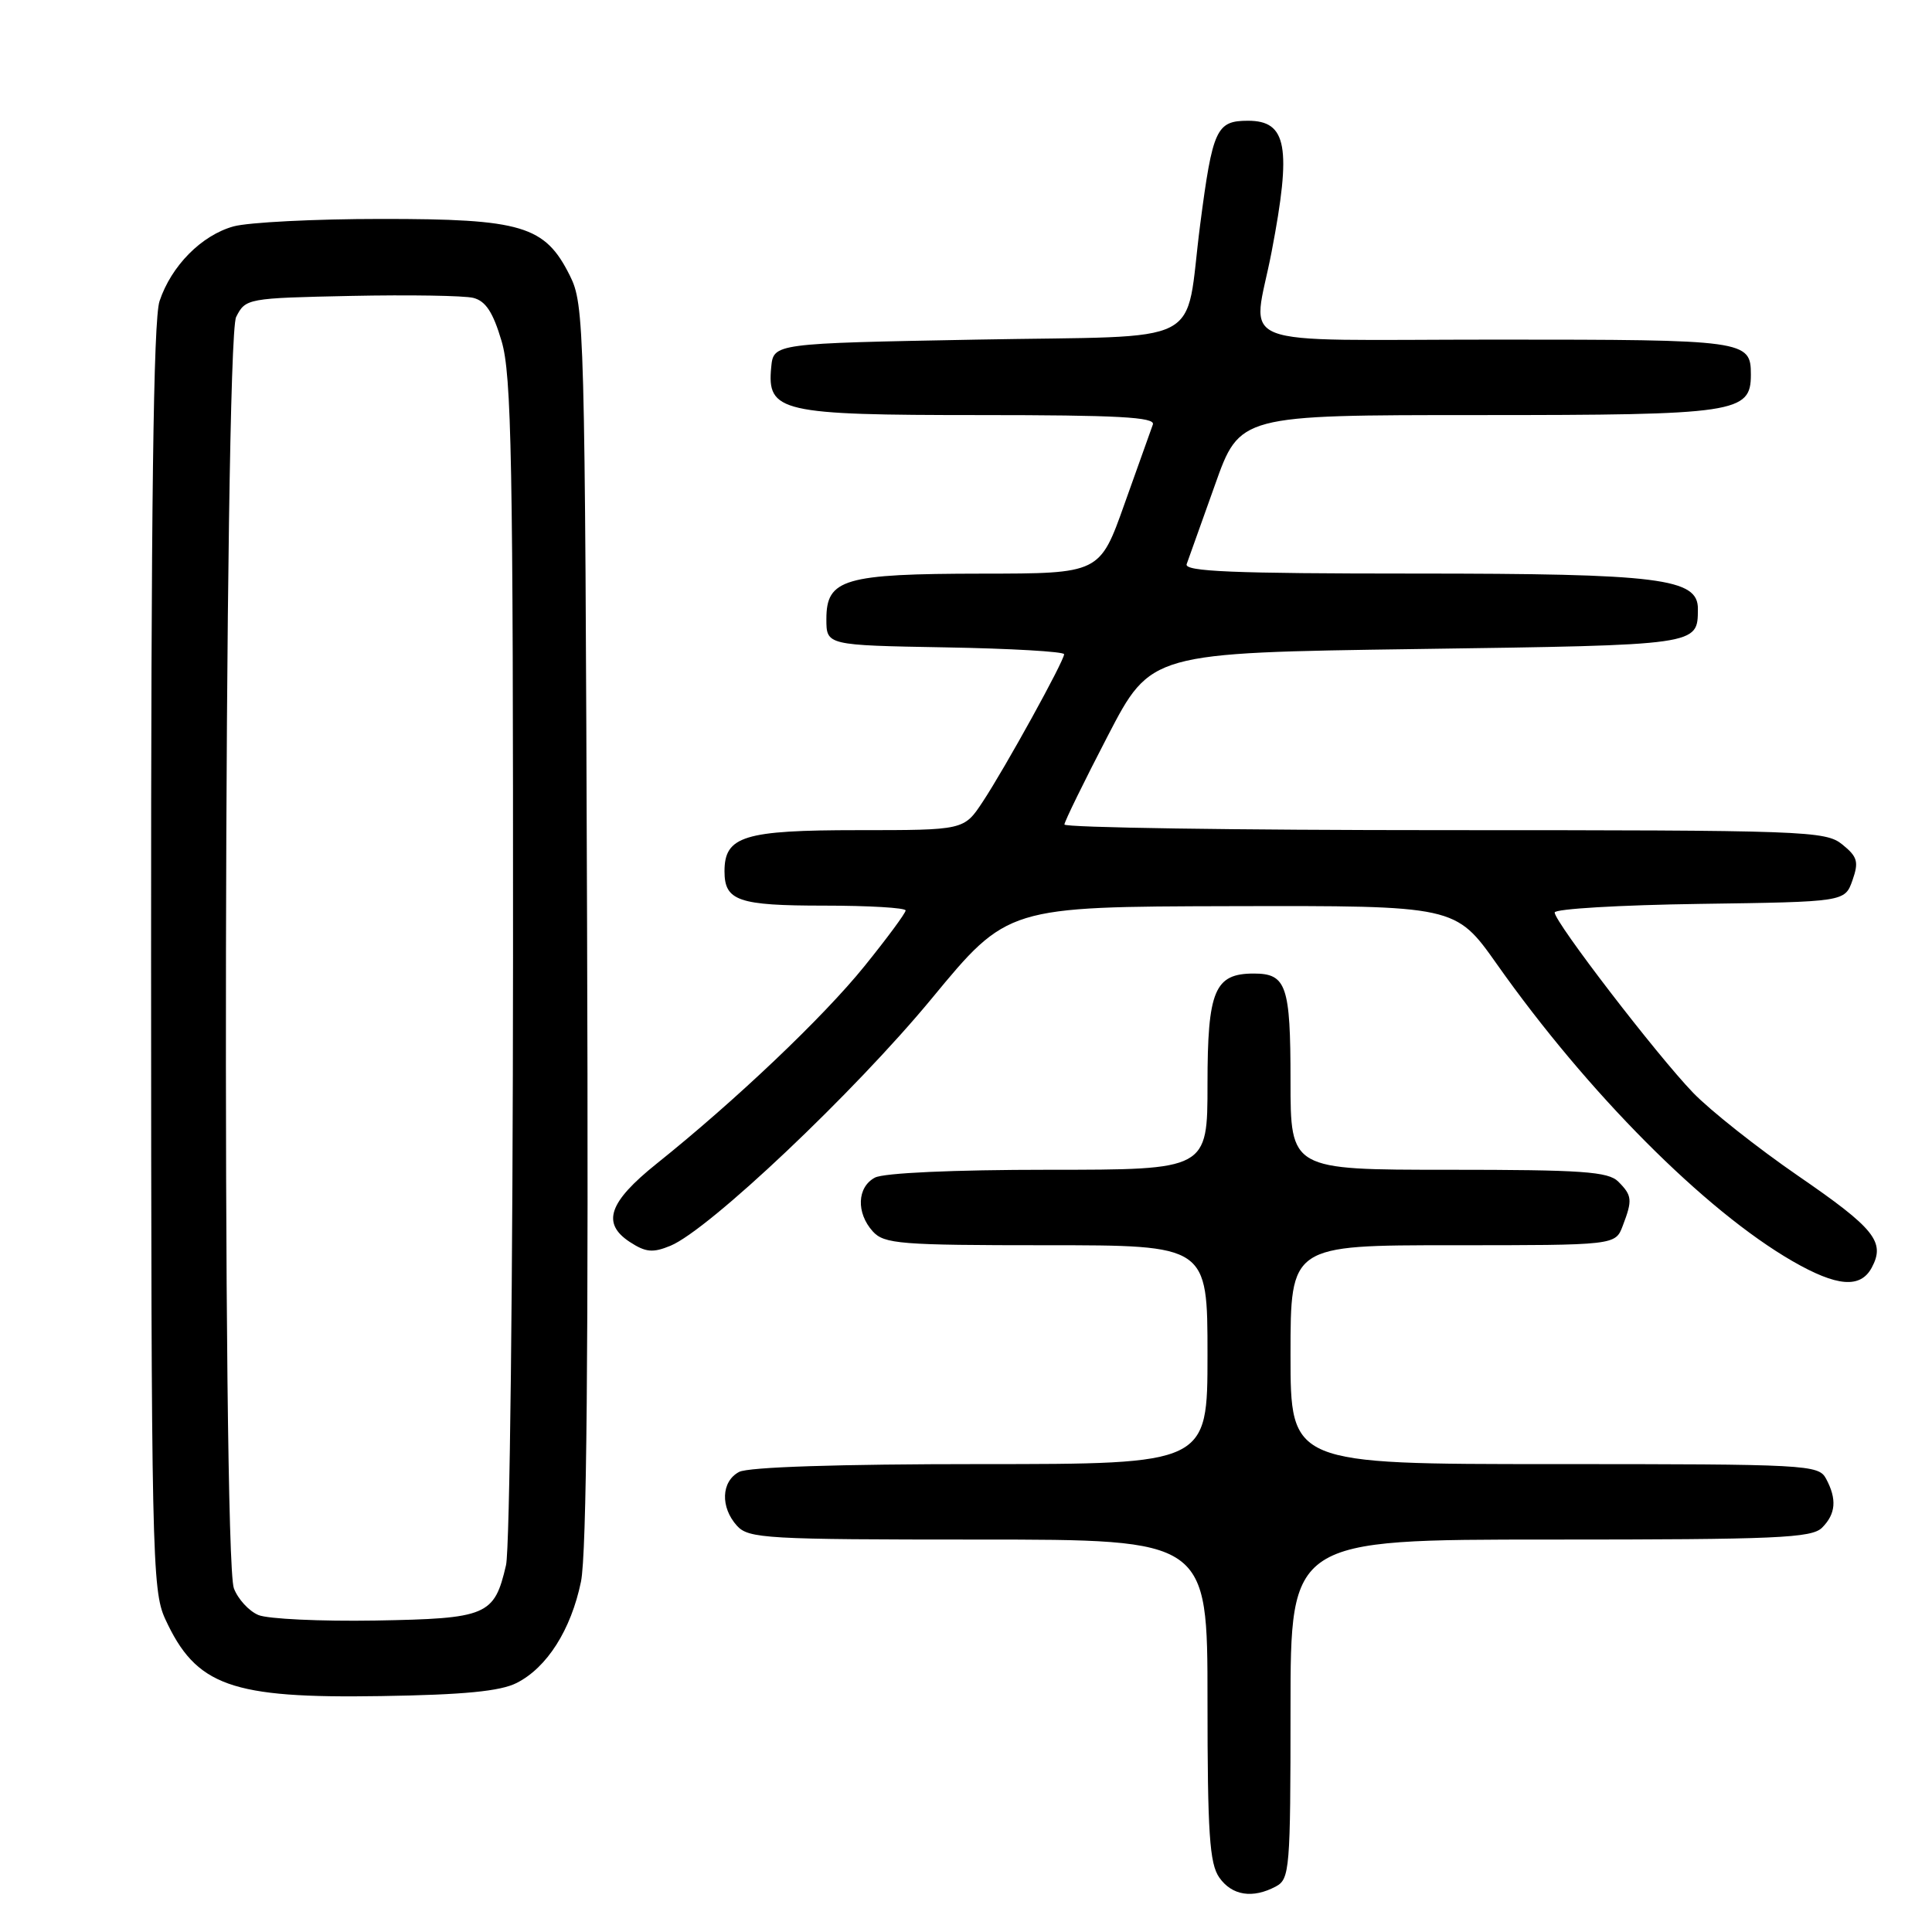 <?xml version="1.0" encoding="UTF-8" standalone="no"?>
<!DOCTYPE svg PUBLIC "-//W3C//DTD SVG 1.1//EN" "http://www.w3.org/Graphics/SVG/1.1/DTD/svg11.dtd" >
<svg xmlns="http://www.w3.org/2000/svg" xmlns:xlink="http://www.w3.org/1999/xlink" version="1.1" viewBox="0 0 256 256">
 <g >
 <path fill="currentColor"
d=" M 169.07 249.96 C 170.89 248.99 171.00 247.65 171.00 226.46 C 171.00 204.00 171.00 204.00 205.43 204.00 C 235.39 204.00 240.06 203.80 241.43 202.43 C 243.26 200.60 243.42 198.65 241.96 195.93 C 240.97 194.08 239.51 194.00 205.96 194.00 C 171.00 194.00 171.00 194.00 171.00 179.50 C 171.00 165.00 171.00 165.00 192.52 165.00 C 214.05 165.00 214.05 165.00 215.02 162.43 C 216.33 159.01 216.27 158.41 214.43 156.57 C 213.10 155.24 209.62 155.00 191.93 155.00 C 171.00 155.00 171.00 155.00 171.00 143.20 C 171.00 130.58 170.46 129.00 166.13 129.00 C 160.94 129.00 160.00 131.24 160.00 143.65 C 160.00 155.00 160.00 155.00 138.93 155.00 C 126.33 155.00 117.09 155.42 115.93 156.04 C 113.56 157.30 113.43 160.71 115.65 163.17 C 117.16 164.83 119.25 165.00 138.65 165.00 C 160.00 165.00 160.00 165.00 160.00 179.50 C 160.00 194.00 160.00 194.00 129.93 194.00 C 111.12 194.00 99.14 194.39 97.93 195.04 C 95.56 196.30 95.43 199.71 97.65 202.17 C 99.19 203.87 101.53 204.00 129.65 204.00 C 160.00 204.00 160.00 204.00 160.00 225.28 C 160.00 242.92 160.27 246.94 161.56 248.78 C 163.24 251.18 165.99 251.61 169.07 249.96 Z  M 68.46 223.00 C 72.48 220.97 75.66 215.96 76.98 209.59 C 77.74 205.94 77.99 179.02 77.79 122.40 C 77.51 42.81 77.44 40.39 75.50 36.50 C 72.21 29.91 69.18 29.00 50.50 29.01 C 41.70 29.01 32.90 29.46 30.94 30.00 C 26.70 31.18 22.70 35.22 21.14 39.90 C 20.32 42.33 20.01 67.10 20.02 126.90 C 20.04 205.88 20.15 210.72 21.88 214.50 C 25.97 223.41 30.58 225.06 50.50 224.74 C 61.46 224.57 66.30 224.10 68.46 223.00 Z  M 248.02 167.96 C 249.84 164.56 248.41 162.78 238.25 155.80 C 232.89 152.11 226.63 147.16 224.35 144.80 C 219.54 139.81 206.00 122.18 206.00 120.91 C 206.00 120.43 214.65 119.92 225.23 119.77 C 244.45 119.50 244.45 119.50 245.46 116.65 C 246.32 114.19 246.13 113.53 244.12 111.90 C 241.89 110.09 239.36 110.00 191.39 110.00 C 163.68 110.00 141.02 109.66 141.04 109.25 C 141.06 108.84 143.65 103.55 146.79 97.50 C 152.50 86.50 152.50 86.50 187.79 86.00 C 225.31 85.47 224.94 85.52 224.98 80.70 C 225.02 76.63 219.99 76.00 187.43 76.00 C 163.34 76.00 156.88 75.73 157.24 74.75 C 157.49 74.06 159.18 69.34 160.99 64.25 C 164.27 55.00 164.27 55.00 195.91 55.00 C 230.12 55.00 232.00 54.72 232.00 49.64 C 232.00 45.09 231.36 45.00 198.30 45.00 C 162.31 45.00 165.99 46.44 168.50 33.34 C 171.16 19.46 170.53 16.00 165.37 16.00 C 161.18 16.00 160.68 17.08 159.03 29.75 C 156.89 46.26 160.45 44.42 129.43 45.00 C 102.50 45.50 102.50 45.50 102.19 48.65 C 101.62 54.59 103.39 55.00 129.83 55.00 C 148.11 55.00 153.11 55.27 152.76 56.25 C 152.51 56.94 150.82 61.66 149.01 66.75 C 145.73 76.00 145.73 76.00 130.11 76.01 C 111.82 76.03 109.50 76.71 109.50 82.03 C 109.50 85.50 109.50 85.50 125.25 85.78 C 133.91 85.93 141.00 86.34 141.00 86.69 C 141.00 87.58 133.21 101.71 130.21 106.25 C 127.73 110.00 127.73 110.00 113.70 110.00 C 98.57 110.00 96.00 110.79 96.00 115.45 C 96.00 119.37 97.82 120.00 109.20 120.00 C 115.14 120.00 120.00 120.29 120.00 120.64 C 120.00 120.99 117.54 124.32 114.54 128.03 C 109.10 134.77 97.44 145.85 87.00 154.20 C 80.65 159.29 79.69 162.09 83.44 164.56 C 85.57 165.95 86.50 166.03 88.84 165.07 C 93.95 162.95 113.20 144.73 123.45 132.32 C 133.50 120.14 133.50 120.14 163.18 120.07 C 192.86 120.00 192.86 120.00 198.34 127.75 C 210.37 144.80 225.91 160.41 237.50 167.10 C 243.40 170.50 246.52 170.76 248.02 167.96 Z  M 34.24 214.00 C 32.99 213.48 31.53 211.89 30.99 210.46 C 29.40 206.29 29.69 45.16 31.29 42.00 C 32.54 39.54 32.76 39.50 46.53 39.21 C 54.21 39.05 61.50 39.17 62.71 39.47 C 64.35 39.88 65.33 41.37 66.46 45.19 C 67.79 49.65 68.00 60.94 67.98 126.93 C 67.96 169.04 67.55 205.25 67.05 207.39 C 65.50 214.08 64.56 214.47 49.72 214.73 C 42.45 214.85 35.48 214.52 34.24 214.00 Z "/>
</g>
</svg>
